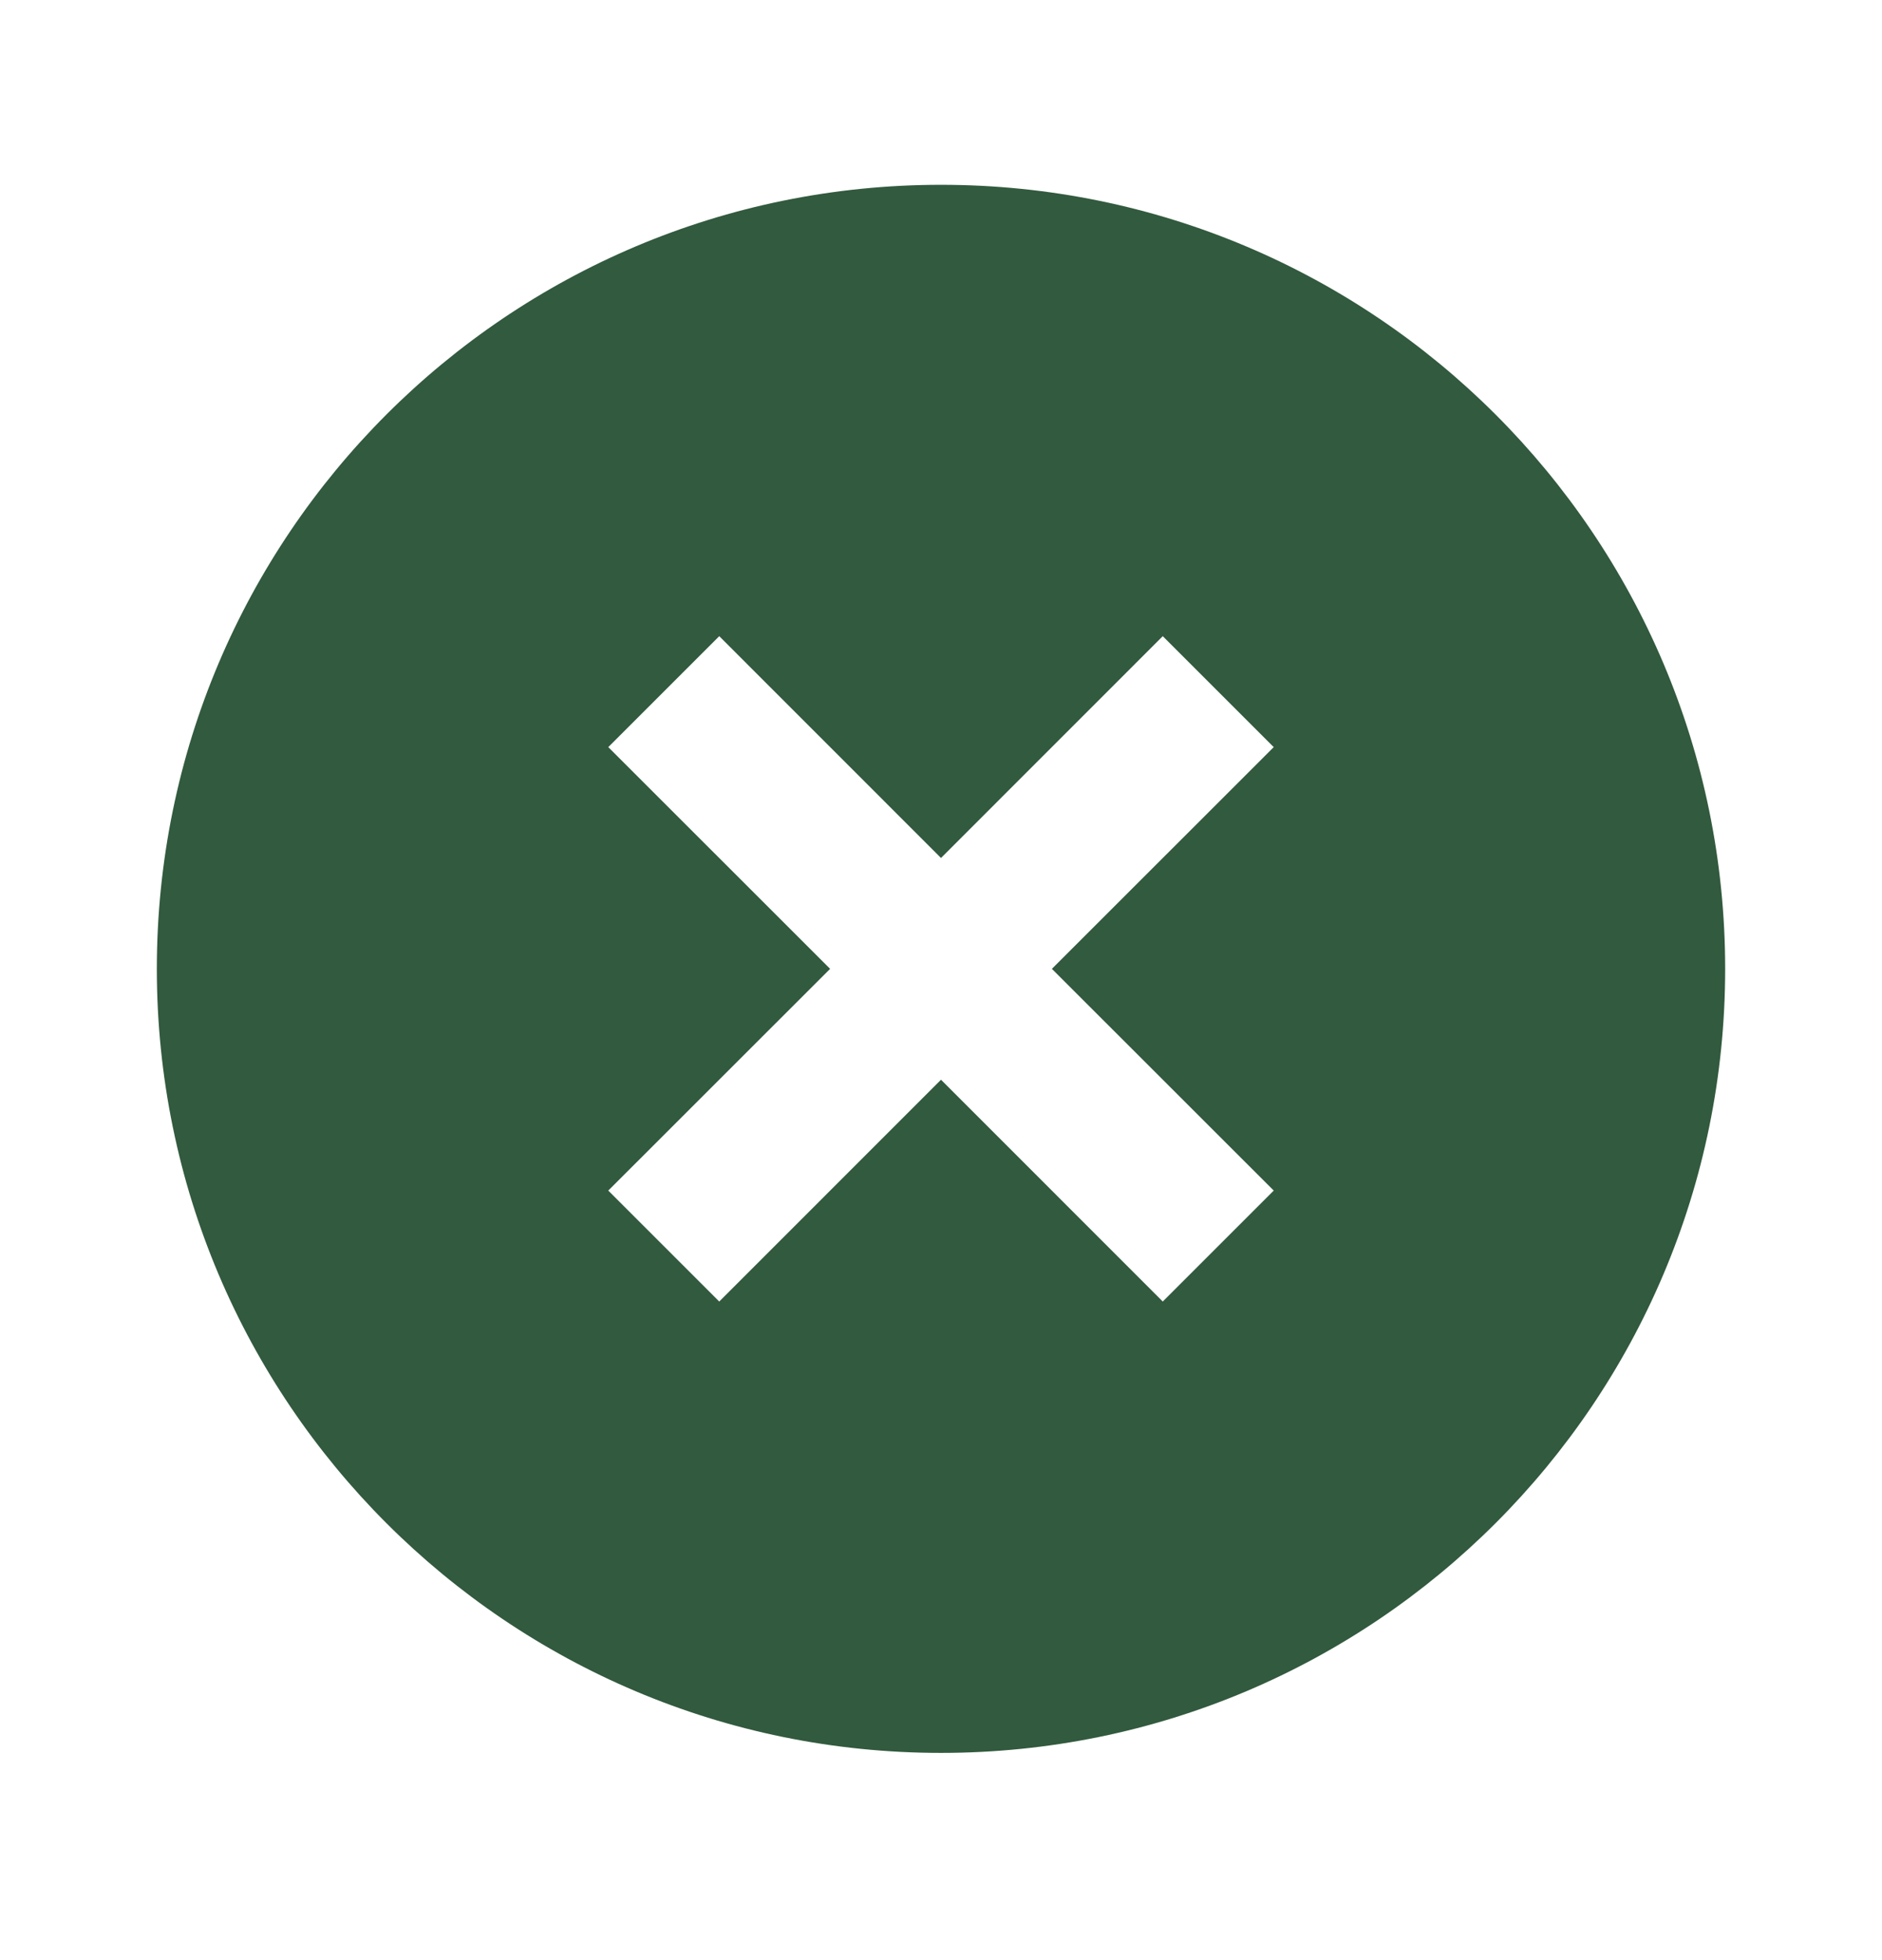 <svg width="24" height="25" viewBox="0 0 24 25" fill="none" xmlns="http://www.w3.org/2000/svg">
<path d="M12 22.357C6.477 22.357 2 17.88 2 12.357C2 6.834 6.477 2.357 12 2.357C17.523 2.357 22 6.834 22 12.357C22 17.88 17.523 22.357 12 22.357ZM12 10.943L9.172 8.114L7.757 9.529L10.586 12.357L7.757 15.185L9.172 16.6L12 13.771L14.828 16.6L16.243 15.185L13.414 12.357L16.243 9.529L14.828 8.114L12 10.943Z" fill="#325A3E"/>
</svg>
